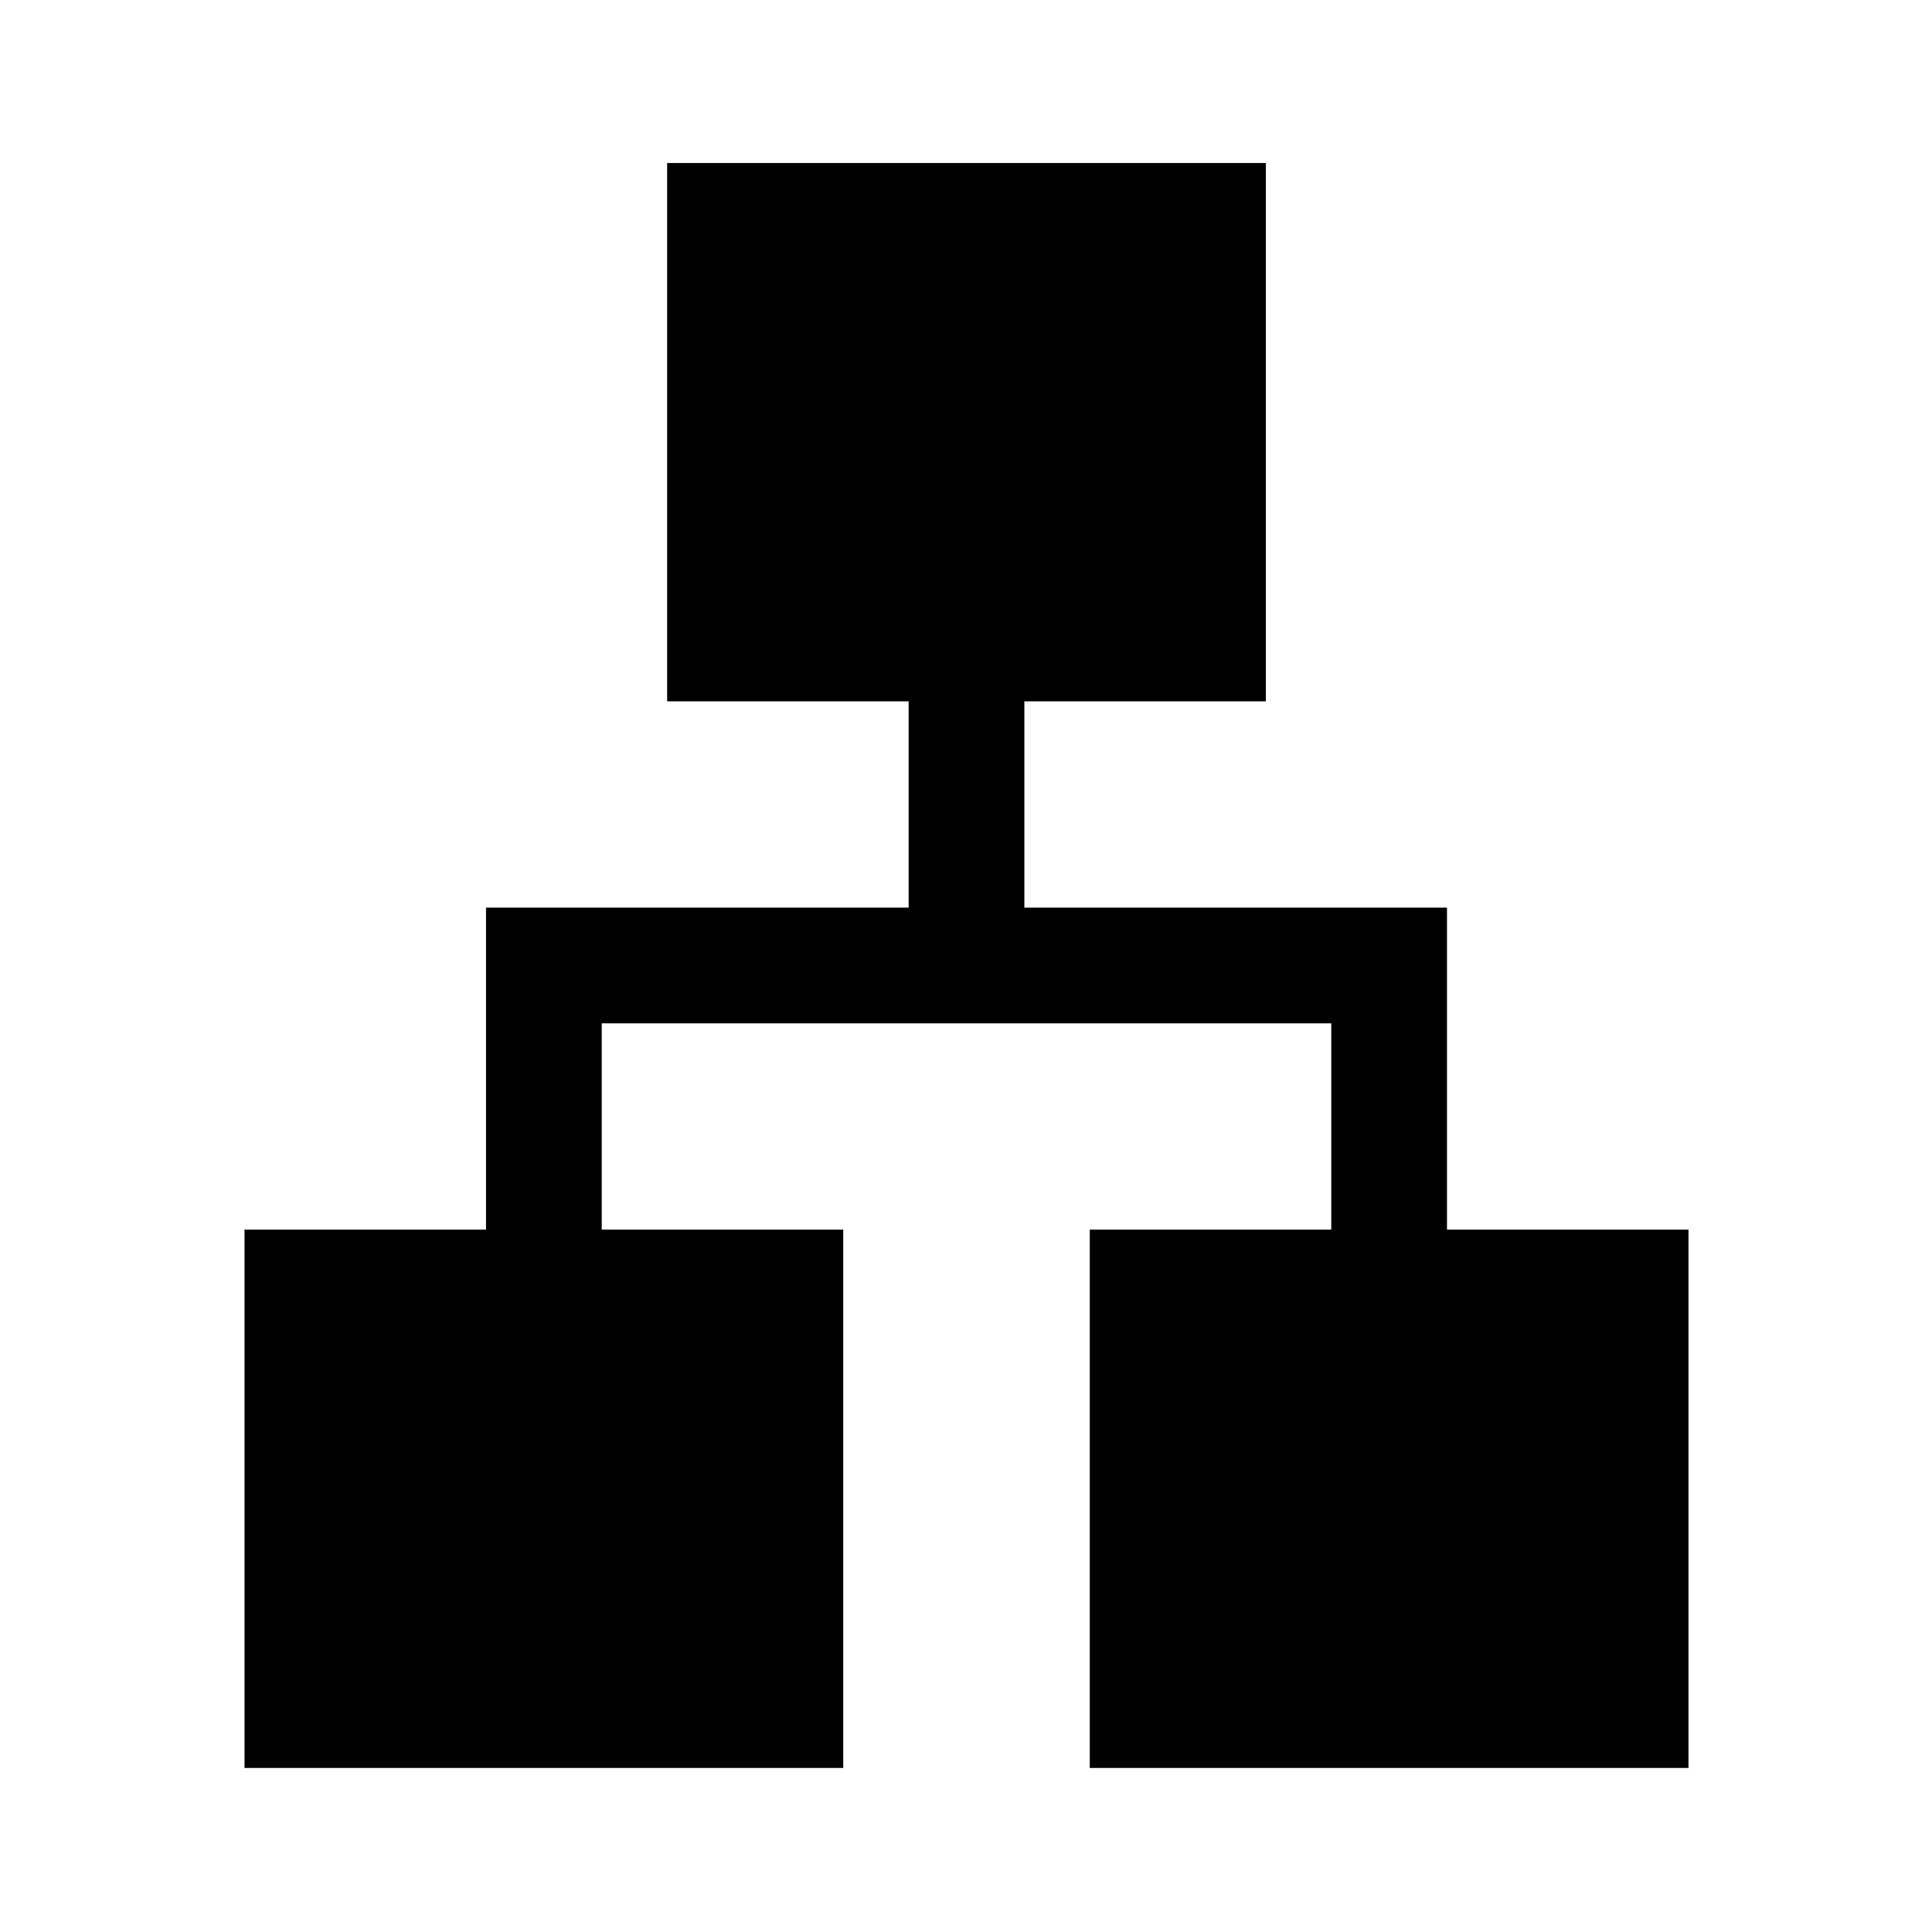 <svg xmlns="http://www.w3.org/2000/svg" height="48" viewBox="0 -960 960 960" width="48"><path d="M121.5-81.5V-349h120v-160h210v-102.5h-120V-879H629v267.5H509V-509h210v160h120v267.5H541.5V-349h120v-102.5H299V-349h120v267.5H121.5Z"/></svg>